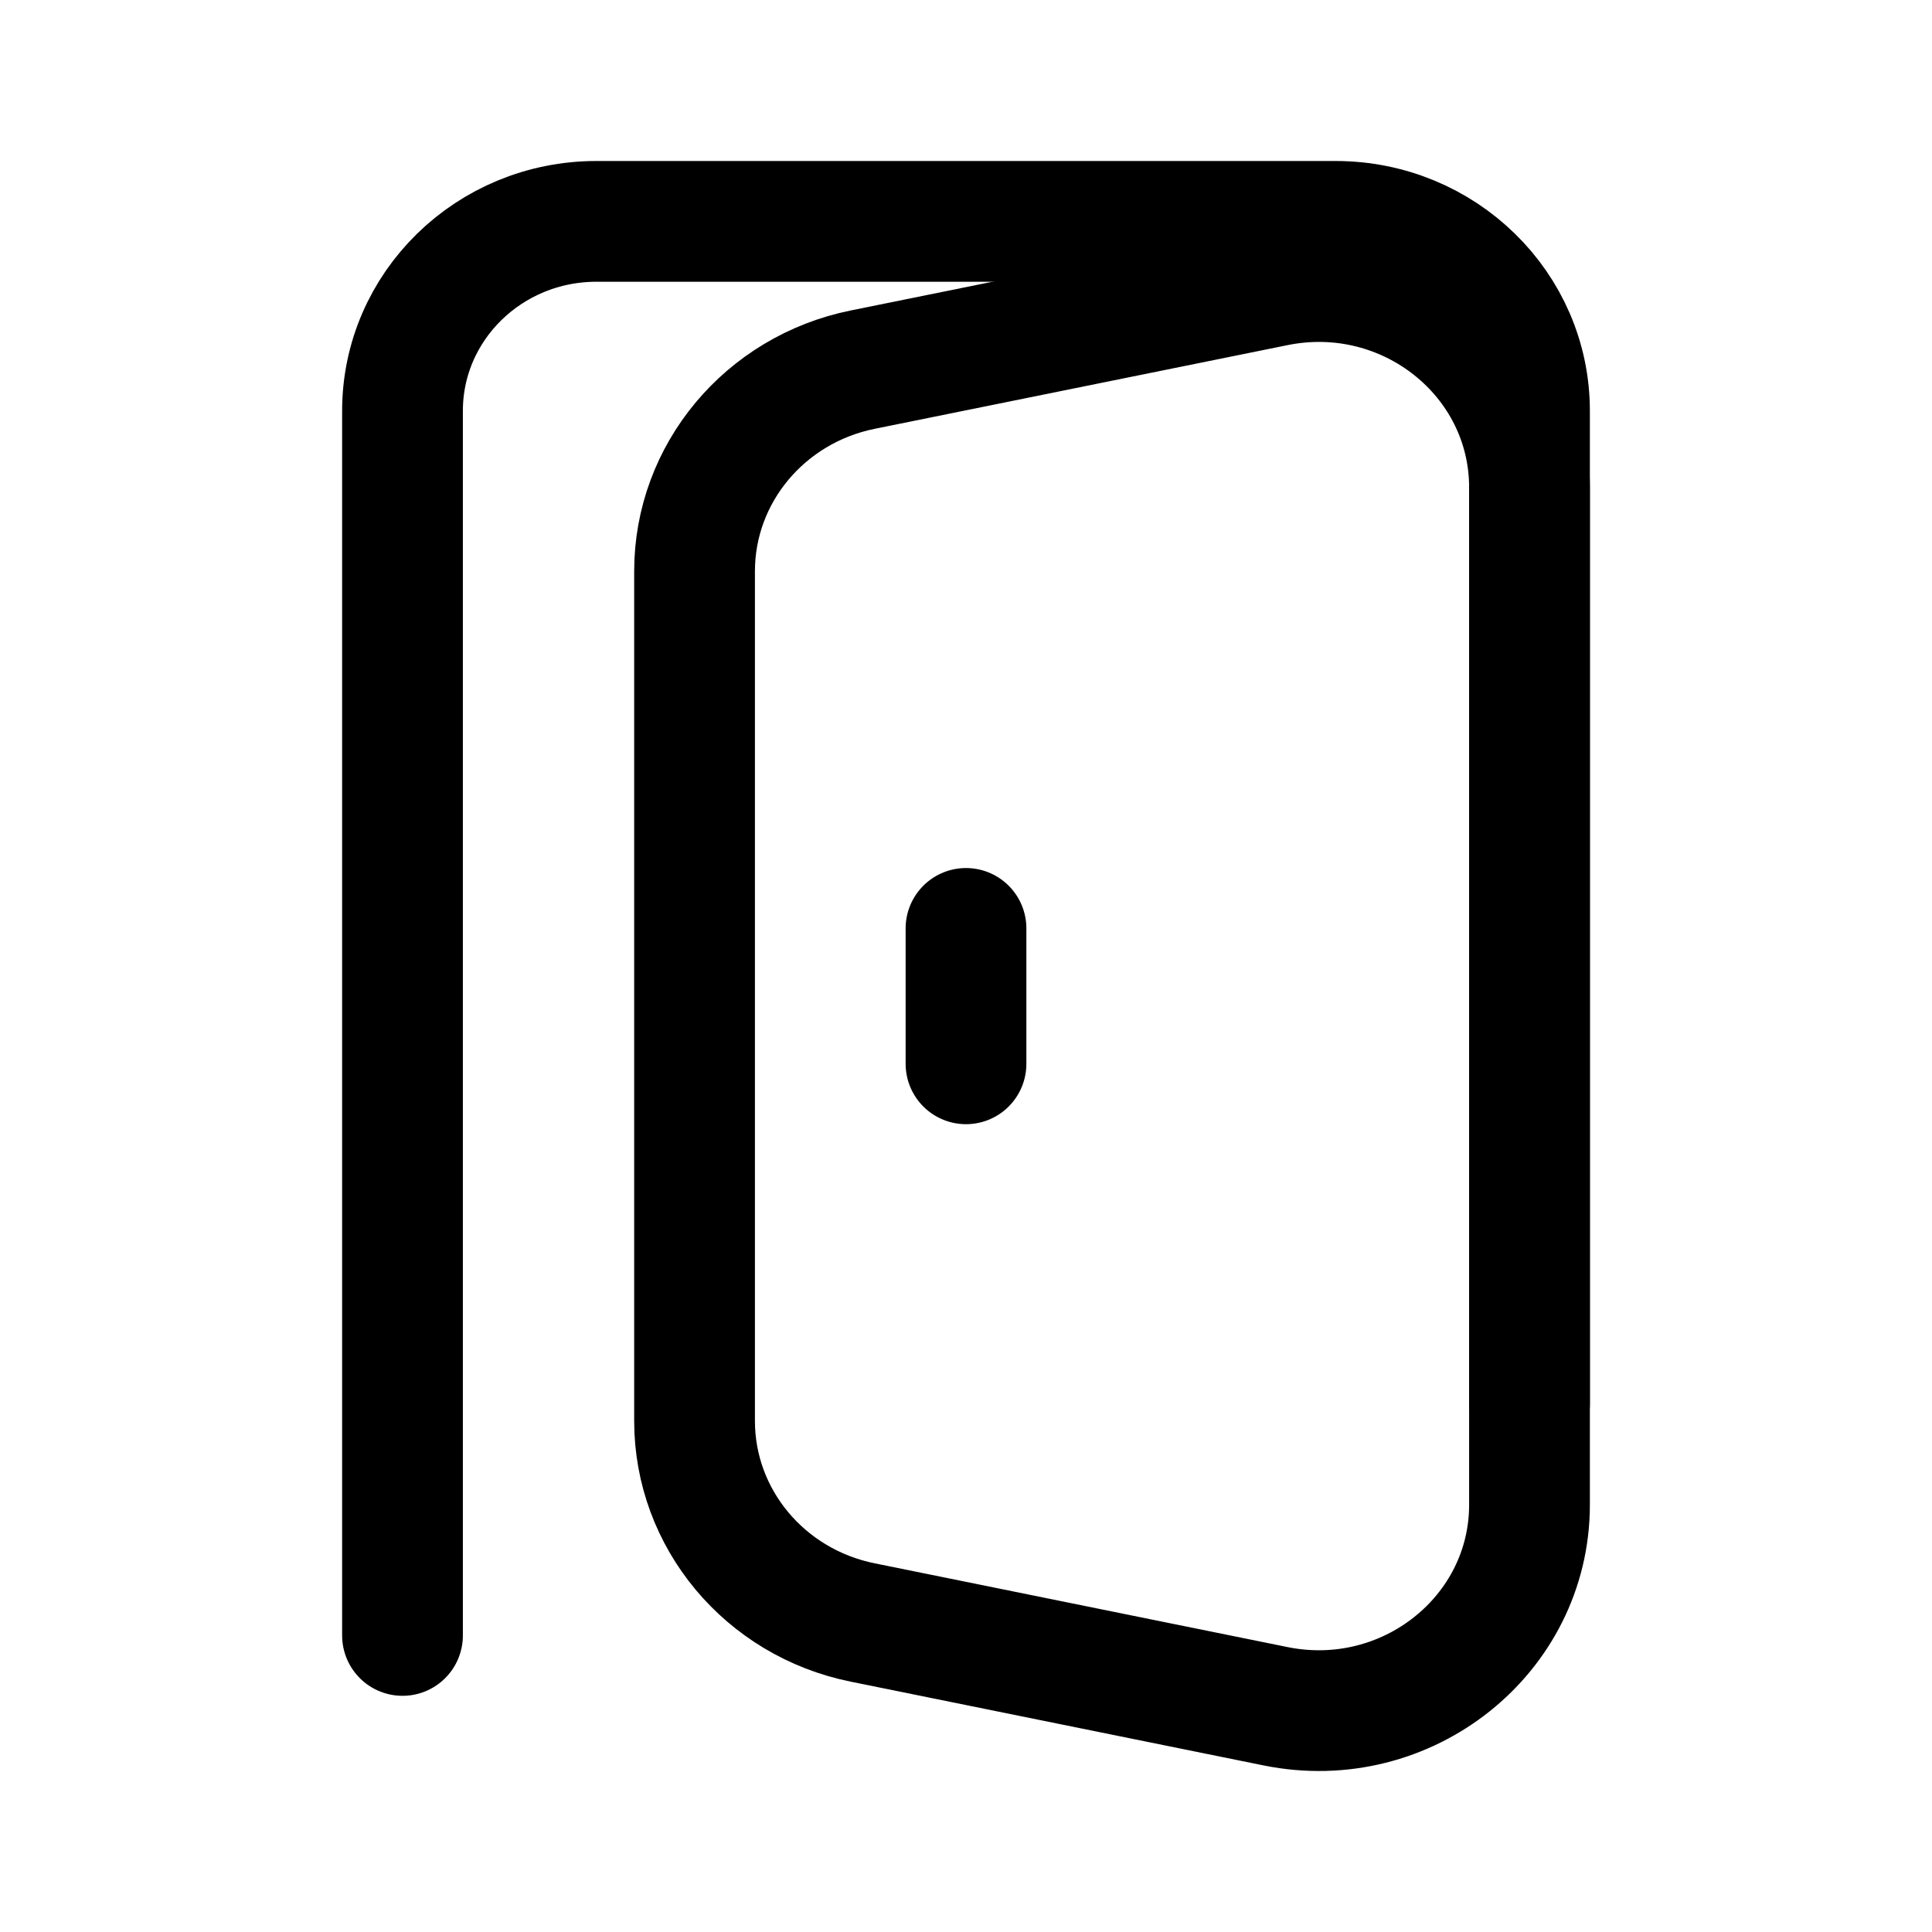 <svg width="24" height="24" viewBox="0 0 24 24" fill="none" xmlns="http://www.w3.org/2000/svg">
<path d="M19 17.437L19 5.104C19 3.804 17.922 2.75 16.591 2.75L7.409 2.75C6.078 2.75 5 3.804 5 5.104L5 20.316" stroke="black" stroke-width="1.5" stroke-linecap="round" stroke-linejoin="round"/>
<path d="M19 18.692V6.056C19 4.434 17.474 3.222 15.847 3.552L10.716 4.592C9.5 4.839 8.628 5.884 8.628 7.096V17.652C8.628 18.864 9.5 19.909 10.716 20.155L15.847 21.196C17.474 21.525 19 20.313 19 18.692Z" stroke="black" stroke-width="1.5" stroke-linecap="round" stroke-linejoin="round"/>
<path d="M12 11.533V13.215" stroke="black" stroke-width="1.5" stroke-linecap="round"/>
</svg>